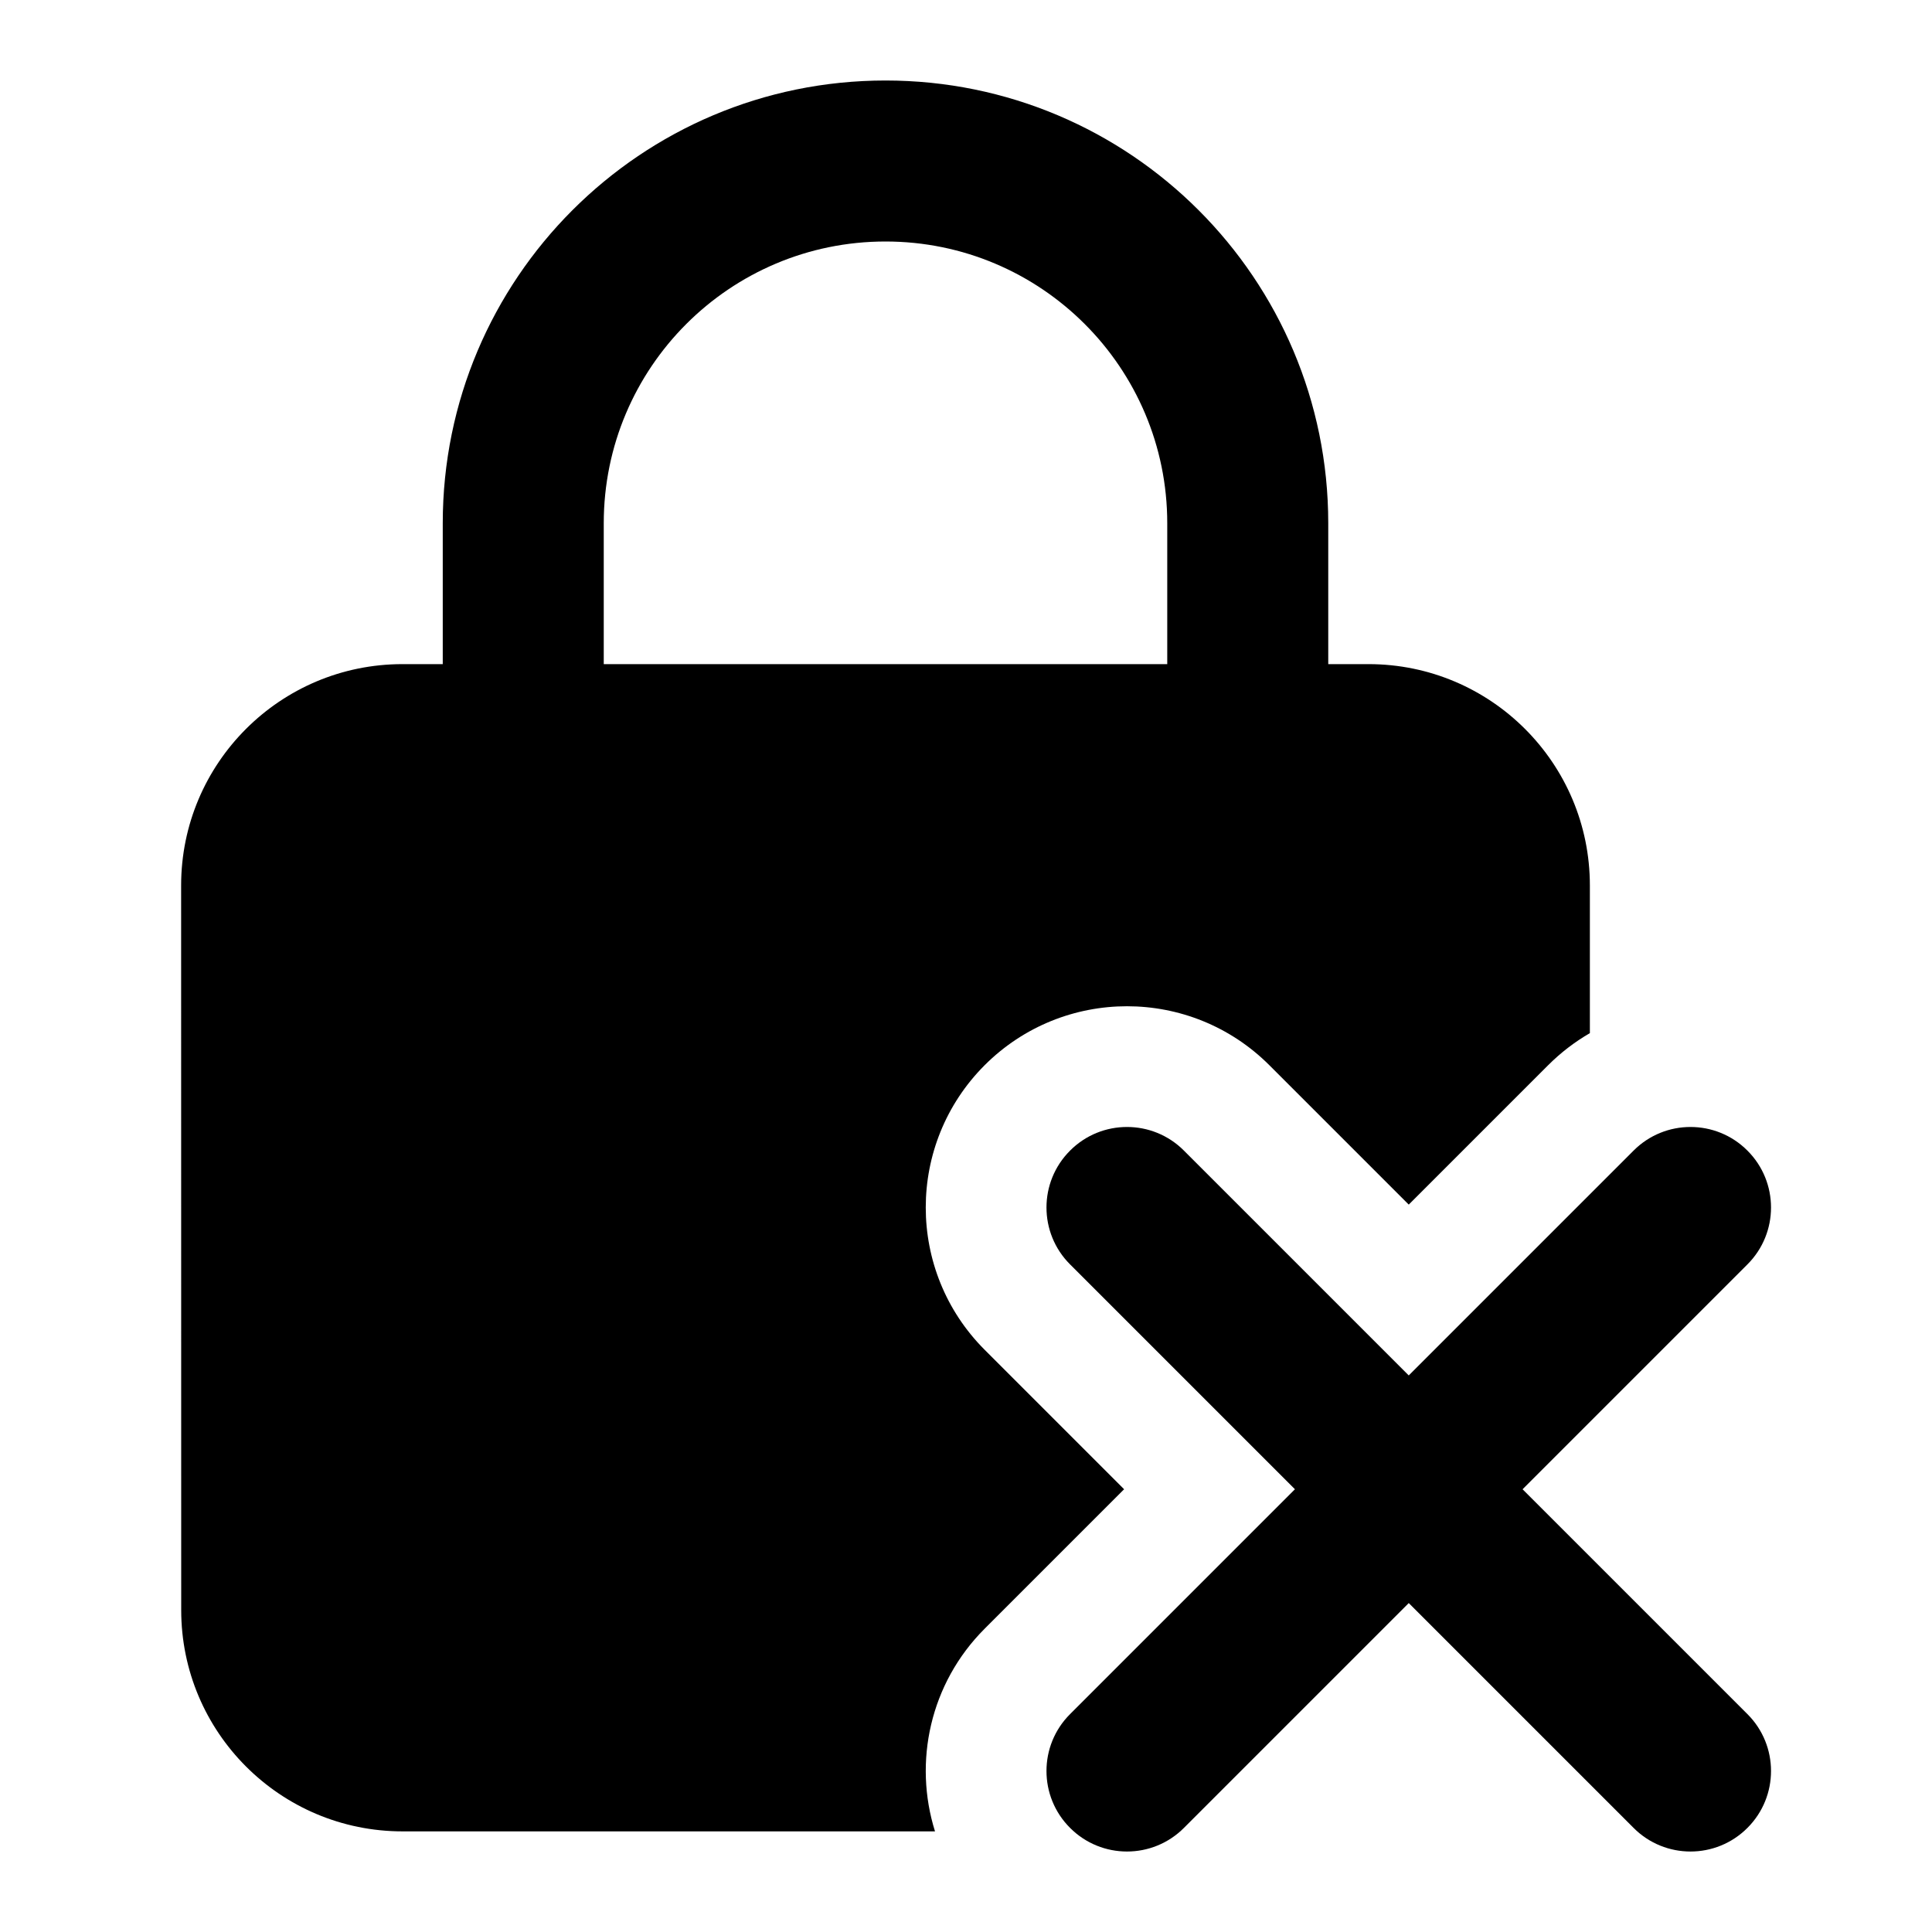 <svg width="24" height="24" viewBox="0 0 24 24" xmlns="http://www.w3.org/2000/svg">
    <path fill-rule="evenodd" clip-rule="evenodd" d="M5.5 6.5C5.5 3.462 7.963 1 11 1C14.038 1 16.5 3.462 16.5 6.5V9C16.5 9.552 16.052 10 15.5 10C14.948 10 14.5 9.552 14.5 9V6.5C14.5 4.567 12.933 3 11 3C9.067 3 7.5 4.567 7.5 6.5V9C7.5 9.552 7.052 10 6.5 10C5.948 10 5.5 9.552 5.5 9V6.5Z"/>
    <path fill-rule="evenodd" clip-rule="evenodd" d="M13.293 14.293C13.683 13.902 14.317 13.902 14.707 14.293L17.5 17.086L20.293 14.293C20.683 13.902 21.317 13.902 21.707 14.293C22.098 14.683 22.098 15.317 21.707 15.707L18.914 18.5L21.707 21.293C22.098 21.683 22.098 22.317 21.707 22.707C21.317 23.098 20.683 23.098 20.293 22.707L17.5 19.914L14.707 22.707C14.317 23.098 13.683 23.098 13.293 22.707C12.902 22.317 12.902 21.683 13.293 21.293L16.086 18.5L13.293 15.707C12.902 15.317 12.902 14.683 13.293 14.293Z"/>
    <path d="M5 8.25C3.481 8.25 2.25 9.481 2.25 11L2.251 20C2.251 21.519 3.482 22.75 5.001 22.75H11.615C11.345 21.89 11.551 20.913 12.232 20.232L13.964 18.5L12.232 16.768C11.256 15.791 11.256 14.209 12.232 13.232C13.209 12.256 14.791 12.256 15.768 13.232L17.5 14.964L19.232 13.232C19.39 13.074 19.565 12.941 19.75 12.834V11C19.75 9.481 18.519 8.25 17 8.25H5Z"/>
</svg>
